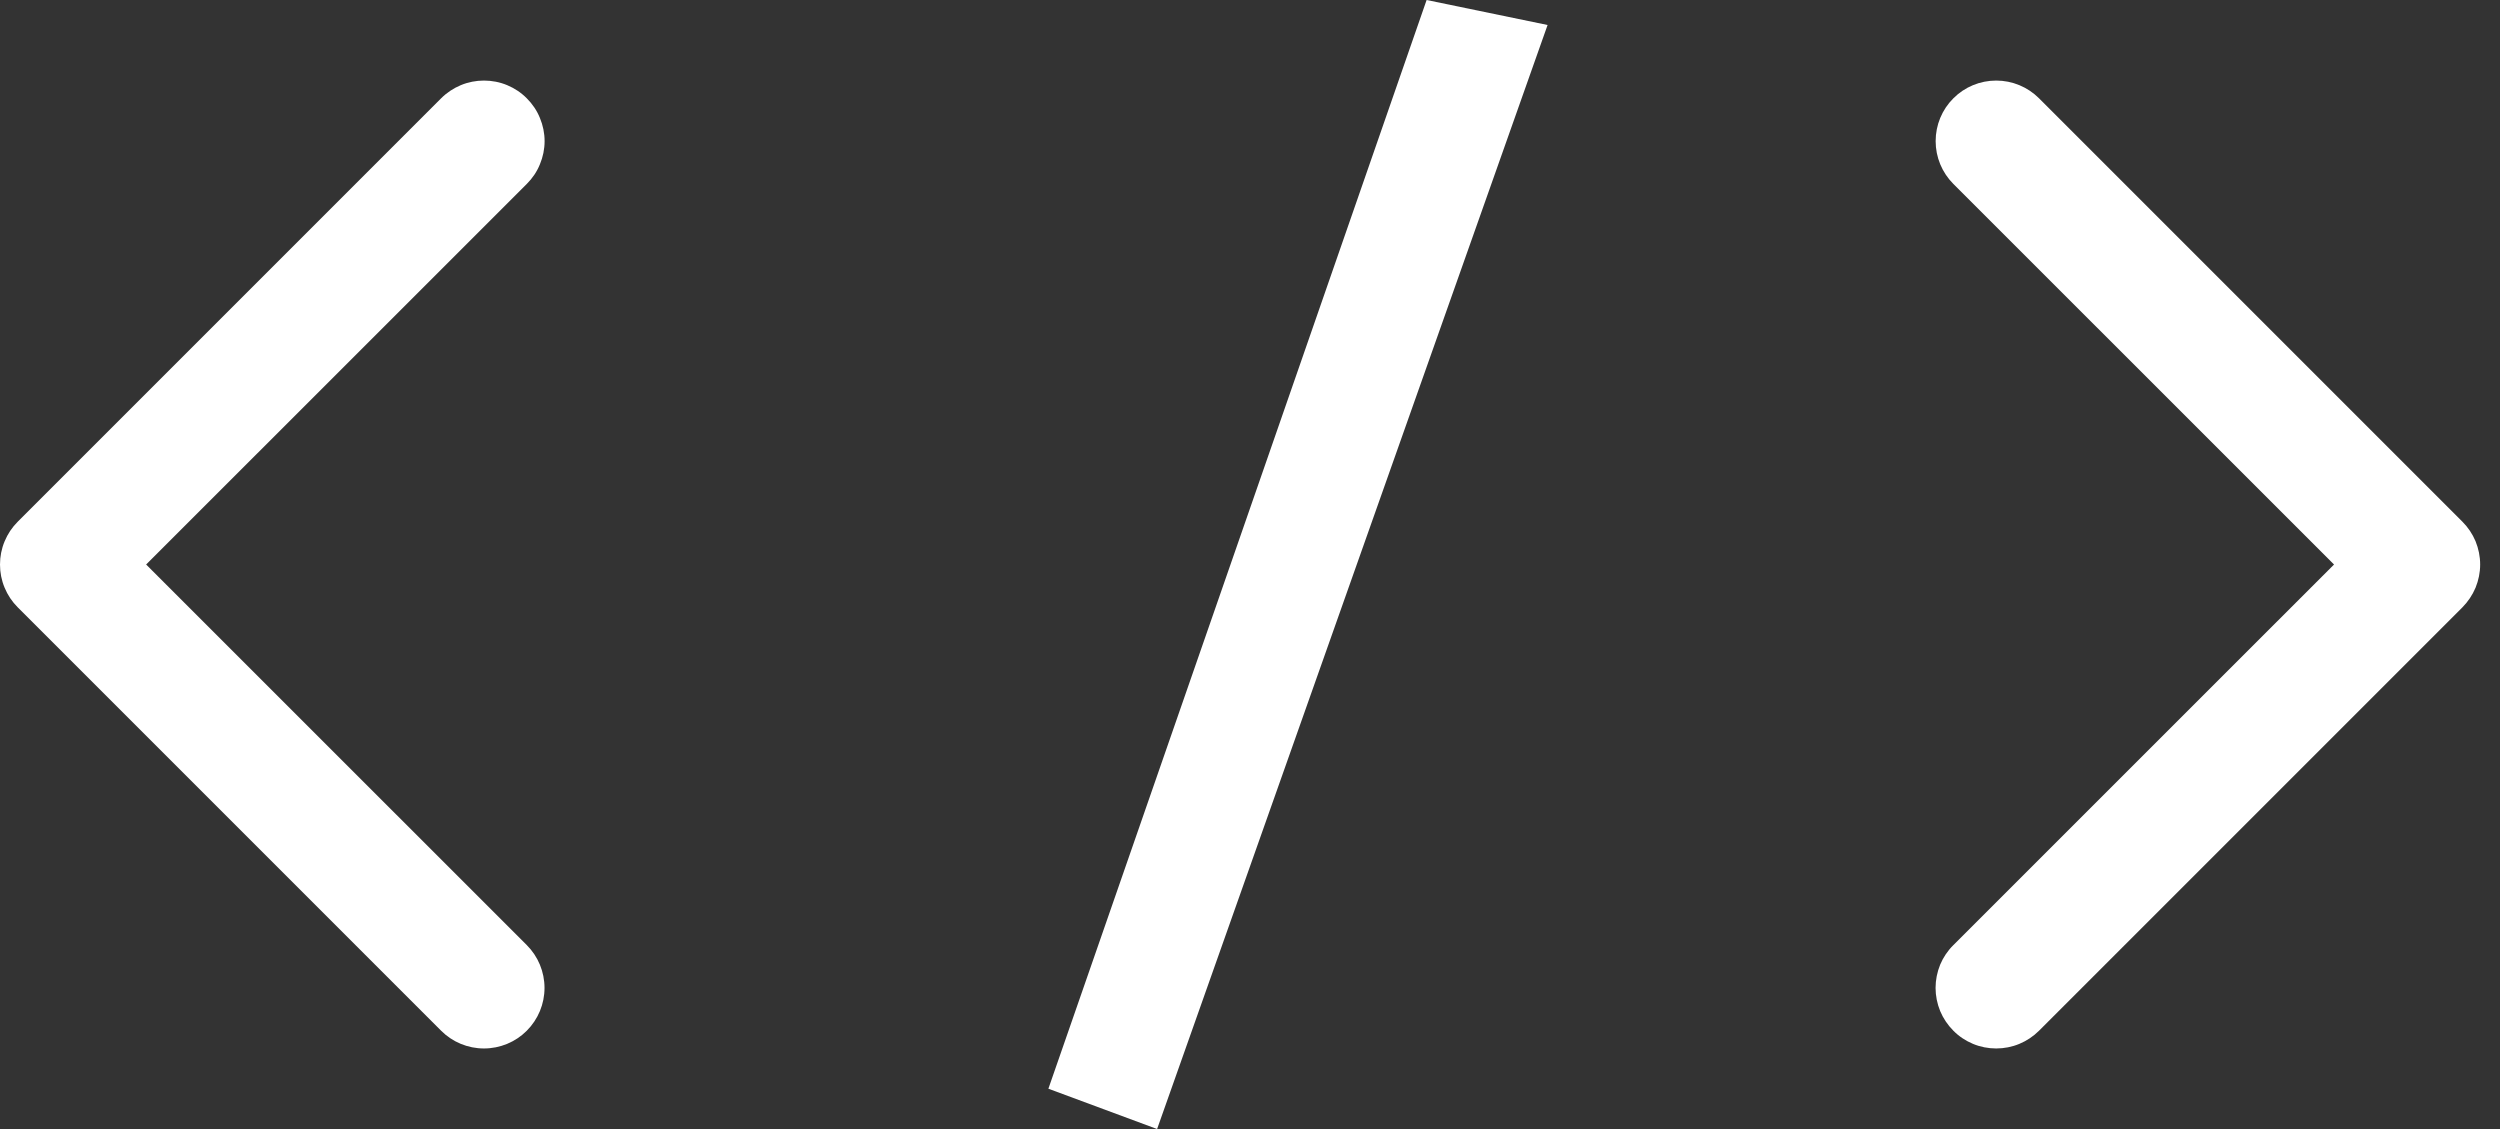 <svg width="31" height="14" viewBox="0 0 31 14" fill="none" xmlns="http://www.w3.org/2000/svg">
<rect x="0" y="0" width="31" height="14" fill="#333333" stroke="none"/>
<path d="M13 13.5L17.69 0L19.19 0.31L14.348 14L13 13.5Z" fill="white"/>
<path d="M24.222 12.781C24.152 12.711 24.096 12.628 24.058 12.537C24.021 12.446 24.001 12.348 24.001 12.25C24.001 12.151 24.021 12.053 24.058 11.962C24.096 11.871 24.152 11.788 24.222 11.719L28.942 7L24.222 2.281C24.081 2.14 24.002 1.949 24.002 1.75C24.002 1.55 24.081 1.359 24.222 1.219C24.362 1.078 24.553 0.999 24.753 0.999C24.952 0.999 25.143 1.078 25.284 1.219L30.534 6.469C30.603 6.538 30.659 6.621 30.697 6.712C30.734 6.803 30.754 6.901 30.754 7C30.754 7.098 30.734 7.196 30.697 7.287C30.659 7.378 30.603 7.461 30.534 7.531L25.284 12.781C25.214 12.851 25.131 12.906 25.04 12.944C24.949 12.982 24.851 13.001 24.753 13.001C24.654 13.001 24.556 12.982 24.465 12.944C24.374 12.906 24.291 12.851 24.222 12.781Z" fill="white"/>
<path d="M6.532 1.219C6.602 1.289 6.658 1.371 6.695 1.463C6.733 1.554 6.753 1.651 6.753 1.75C6.753 1.849 6.733 1.946 6.695 2.037C6.658 2.129 6.602 2.211 6.532 2.281L1.812 7L6.532 11.719C6.673 11.86 6.752 12.051 6.752 12.25C6.752 12.449 6.673 12.64 6.532 12.781C6.392 12.922 6.2 13.001 6.001 13.001C5.802 13.001 5.611 12.922 5.47 12.781L0.22 7.531C0.15 7.461 0.095 7.379 0.057 7.287C0.019 7.196 0 7.099 0 7C0 6.901 0.019 6.804 0.057 6.713C0.095 6.621 0.15 6.539 0.22 6.469L5.47 1.219C5.54 1.149 5.623 1.094 5.714 1.056C5.805 1.018 5.903 0.999 6.001 0.999C6.1 0.999 6.198 1.018 6.289 1.056C6.38 1.094 6.463 1.149 6.532 1.219Z" fill="white"/>
</svg>
